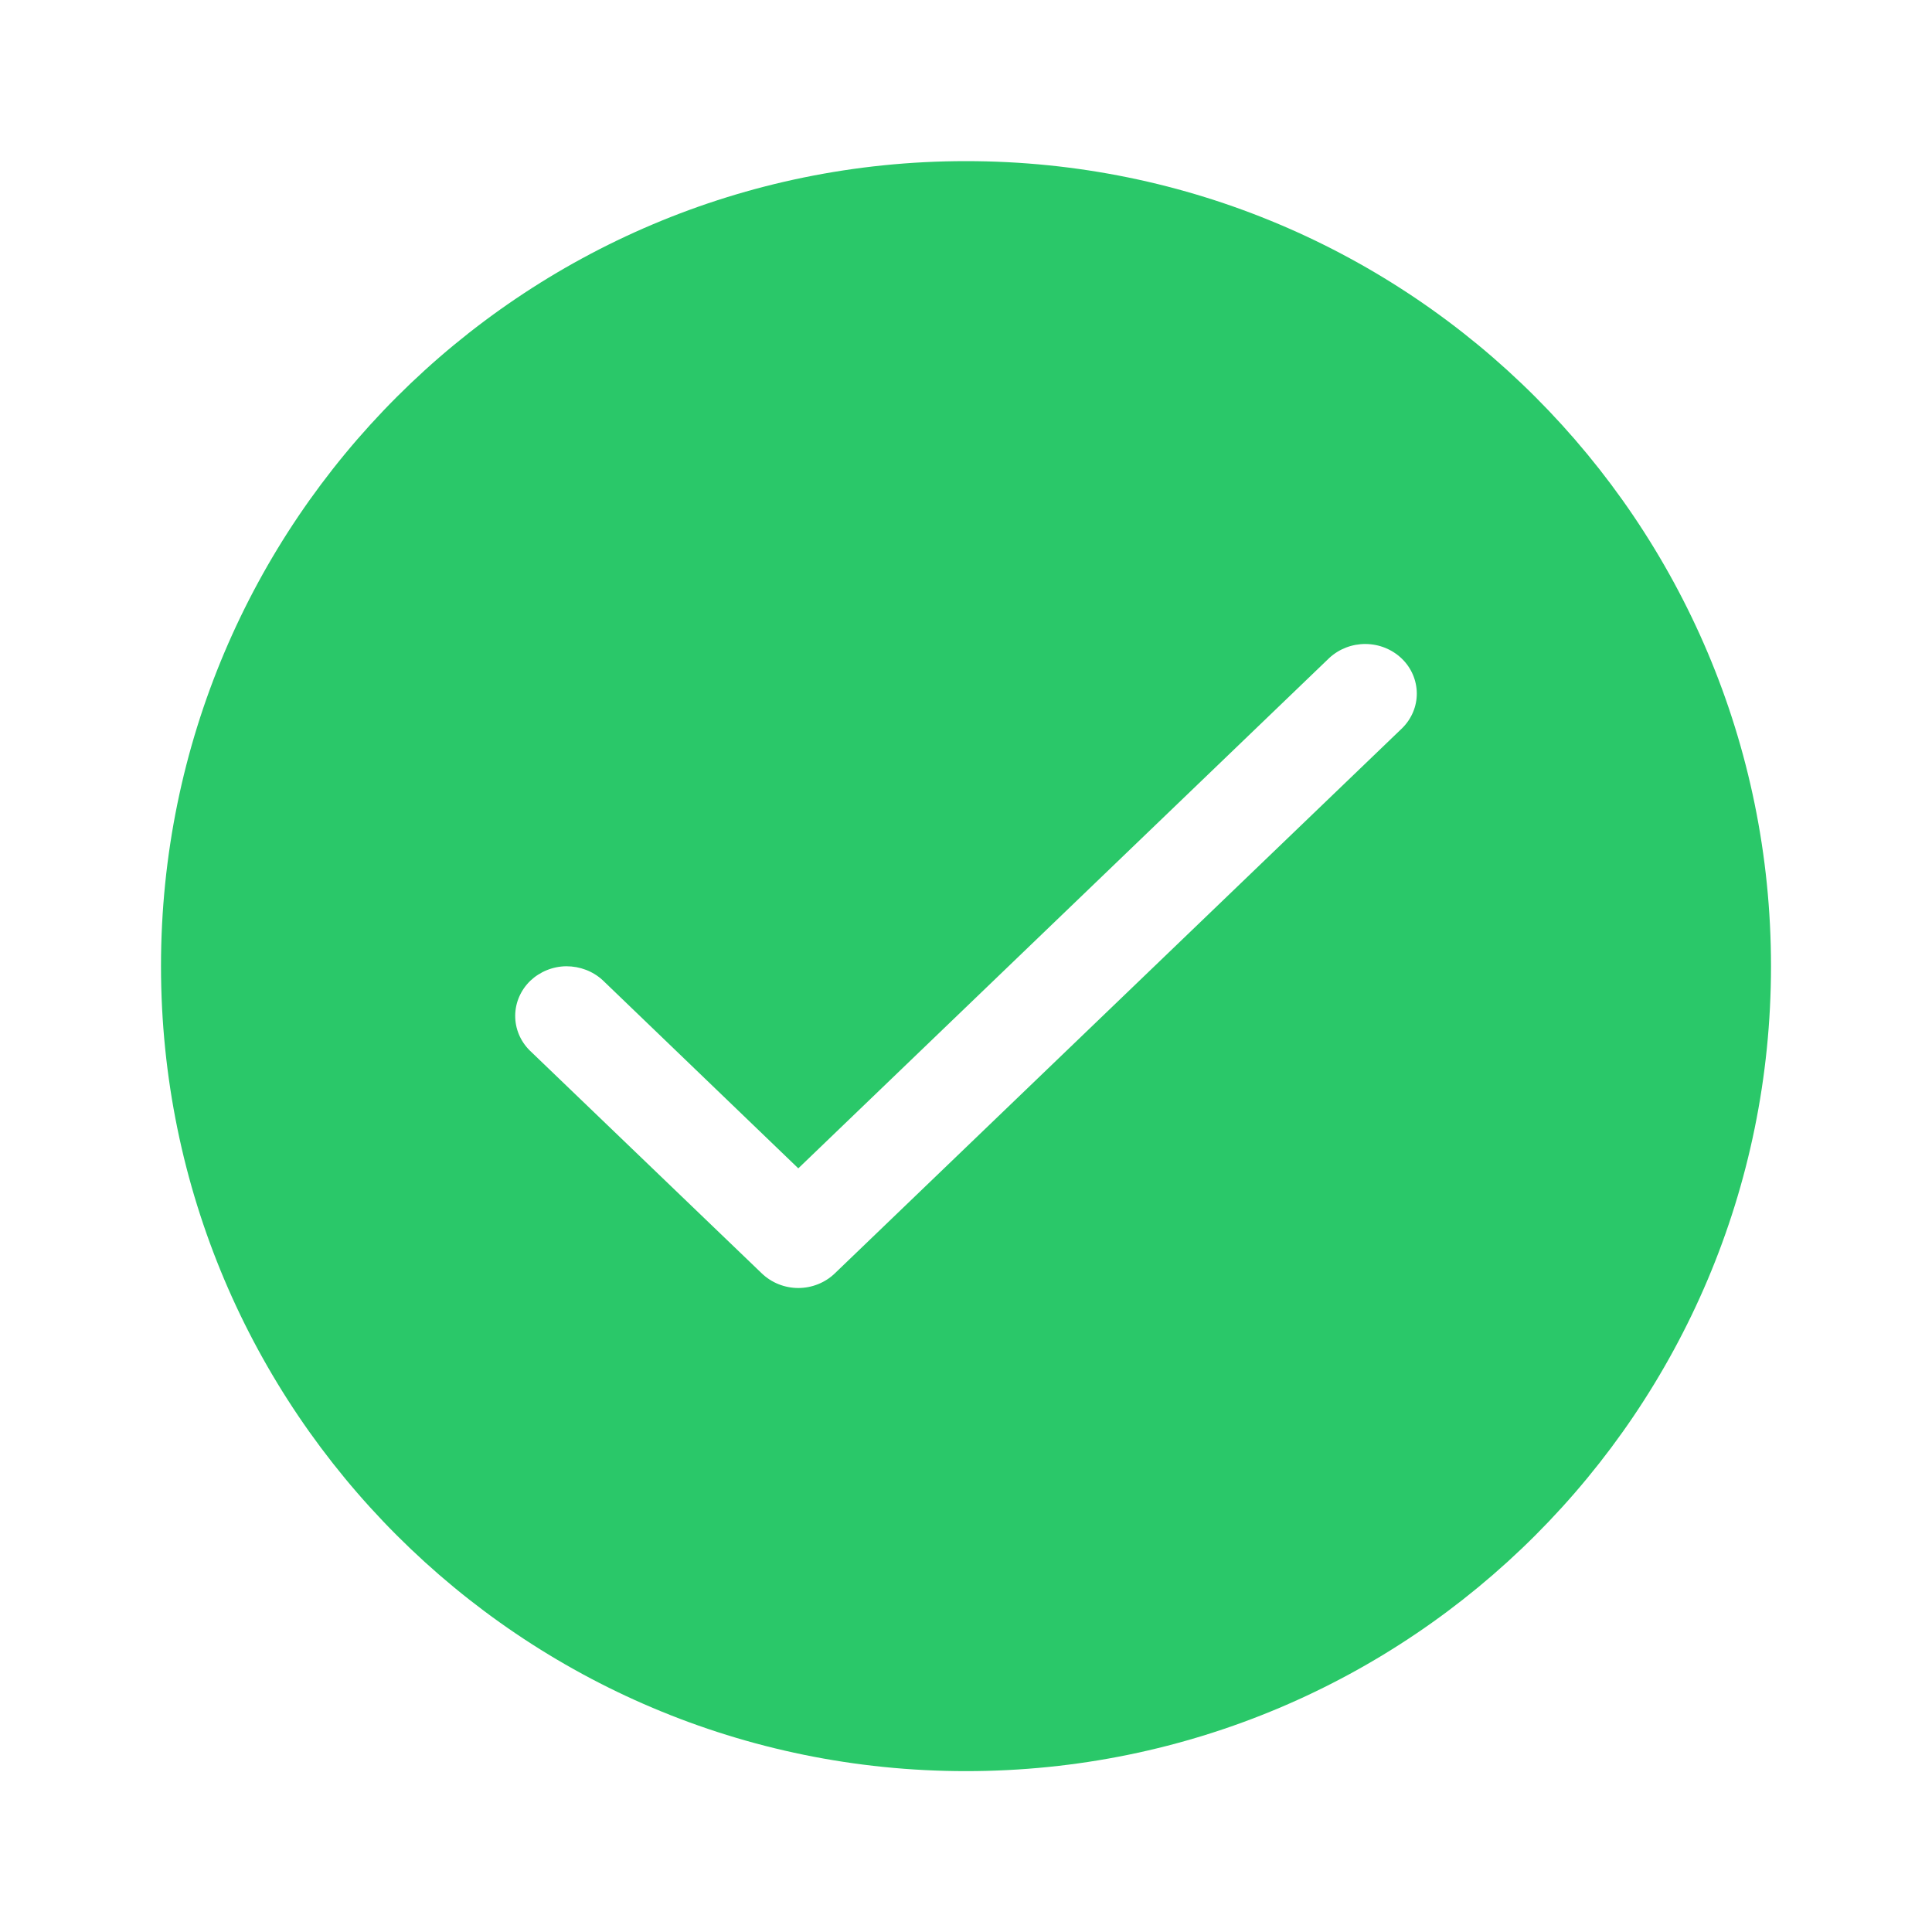 <svg xmlns="http://www.w3.org/2000/svg" width="15" height="15" viewBox="0 0 15 15" fill="none">
  <path fill-rule="evenodd" clip-rule="evenodd" d="M13.75 7.501C13.75 4.049 10.953 1.251 7.5 1.251C4.049 1.251 1.25 4.049 1.25 7.501C1.25 10.953 4.049 13.751 7.5 13.751C10.953 13.751 13.75 10.953 13.75 7.501ZM4.679 7.61L6.198 9.071L10.321 5.108C10.397 5.038 10.498 4.999 10.603 5C10.708 5.001 10.808 5.041 10.883 5.113C10.957 5.184 10.999 5.281 11 5.382C11.001 5.483 10.96 5.58 10.888 5.652L6.481 9.887C6.406 9.959 6.304 10 6.198 10C6.092 10 5.99 9.959 5.915 9.887L4.112 8.155C4.039 8.082 3.999 7.985 4 7.884C4.001 7.783 4.043 7.687 4.117 7.615C4.192 7.544 4.292 7.503 4.397 7.502C4.502 7.502 4.603 7.54 4.679 7.61Z" fill="#2AC869"/>
</svg>